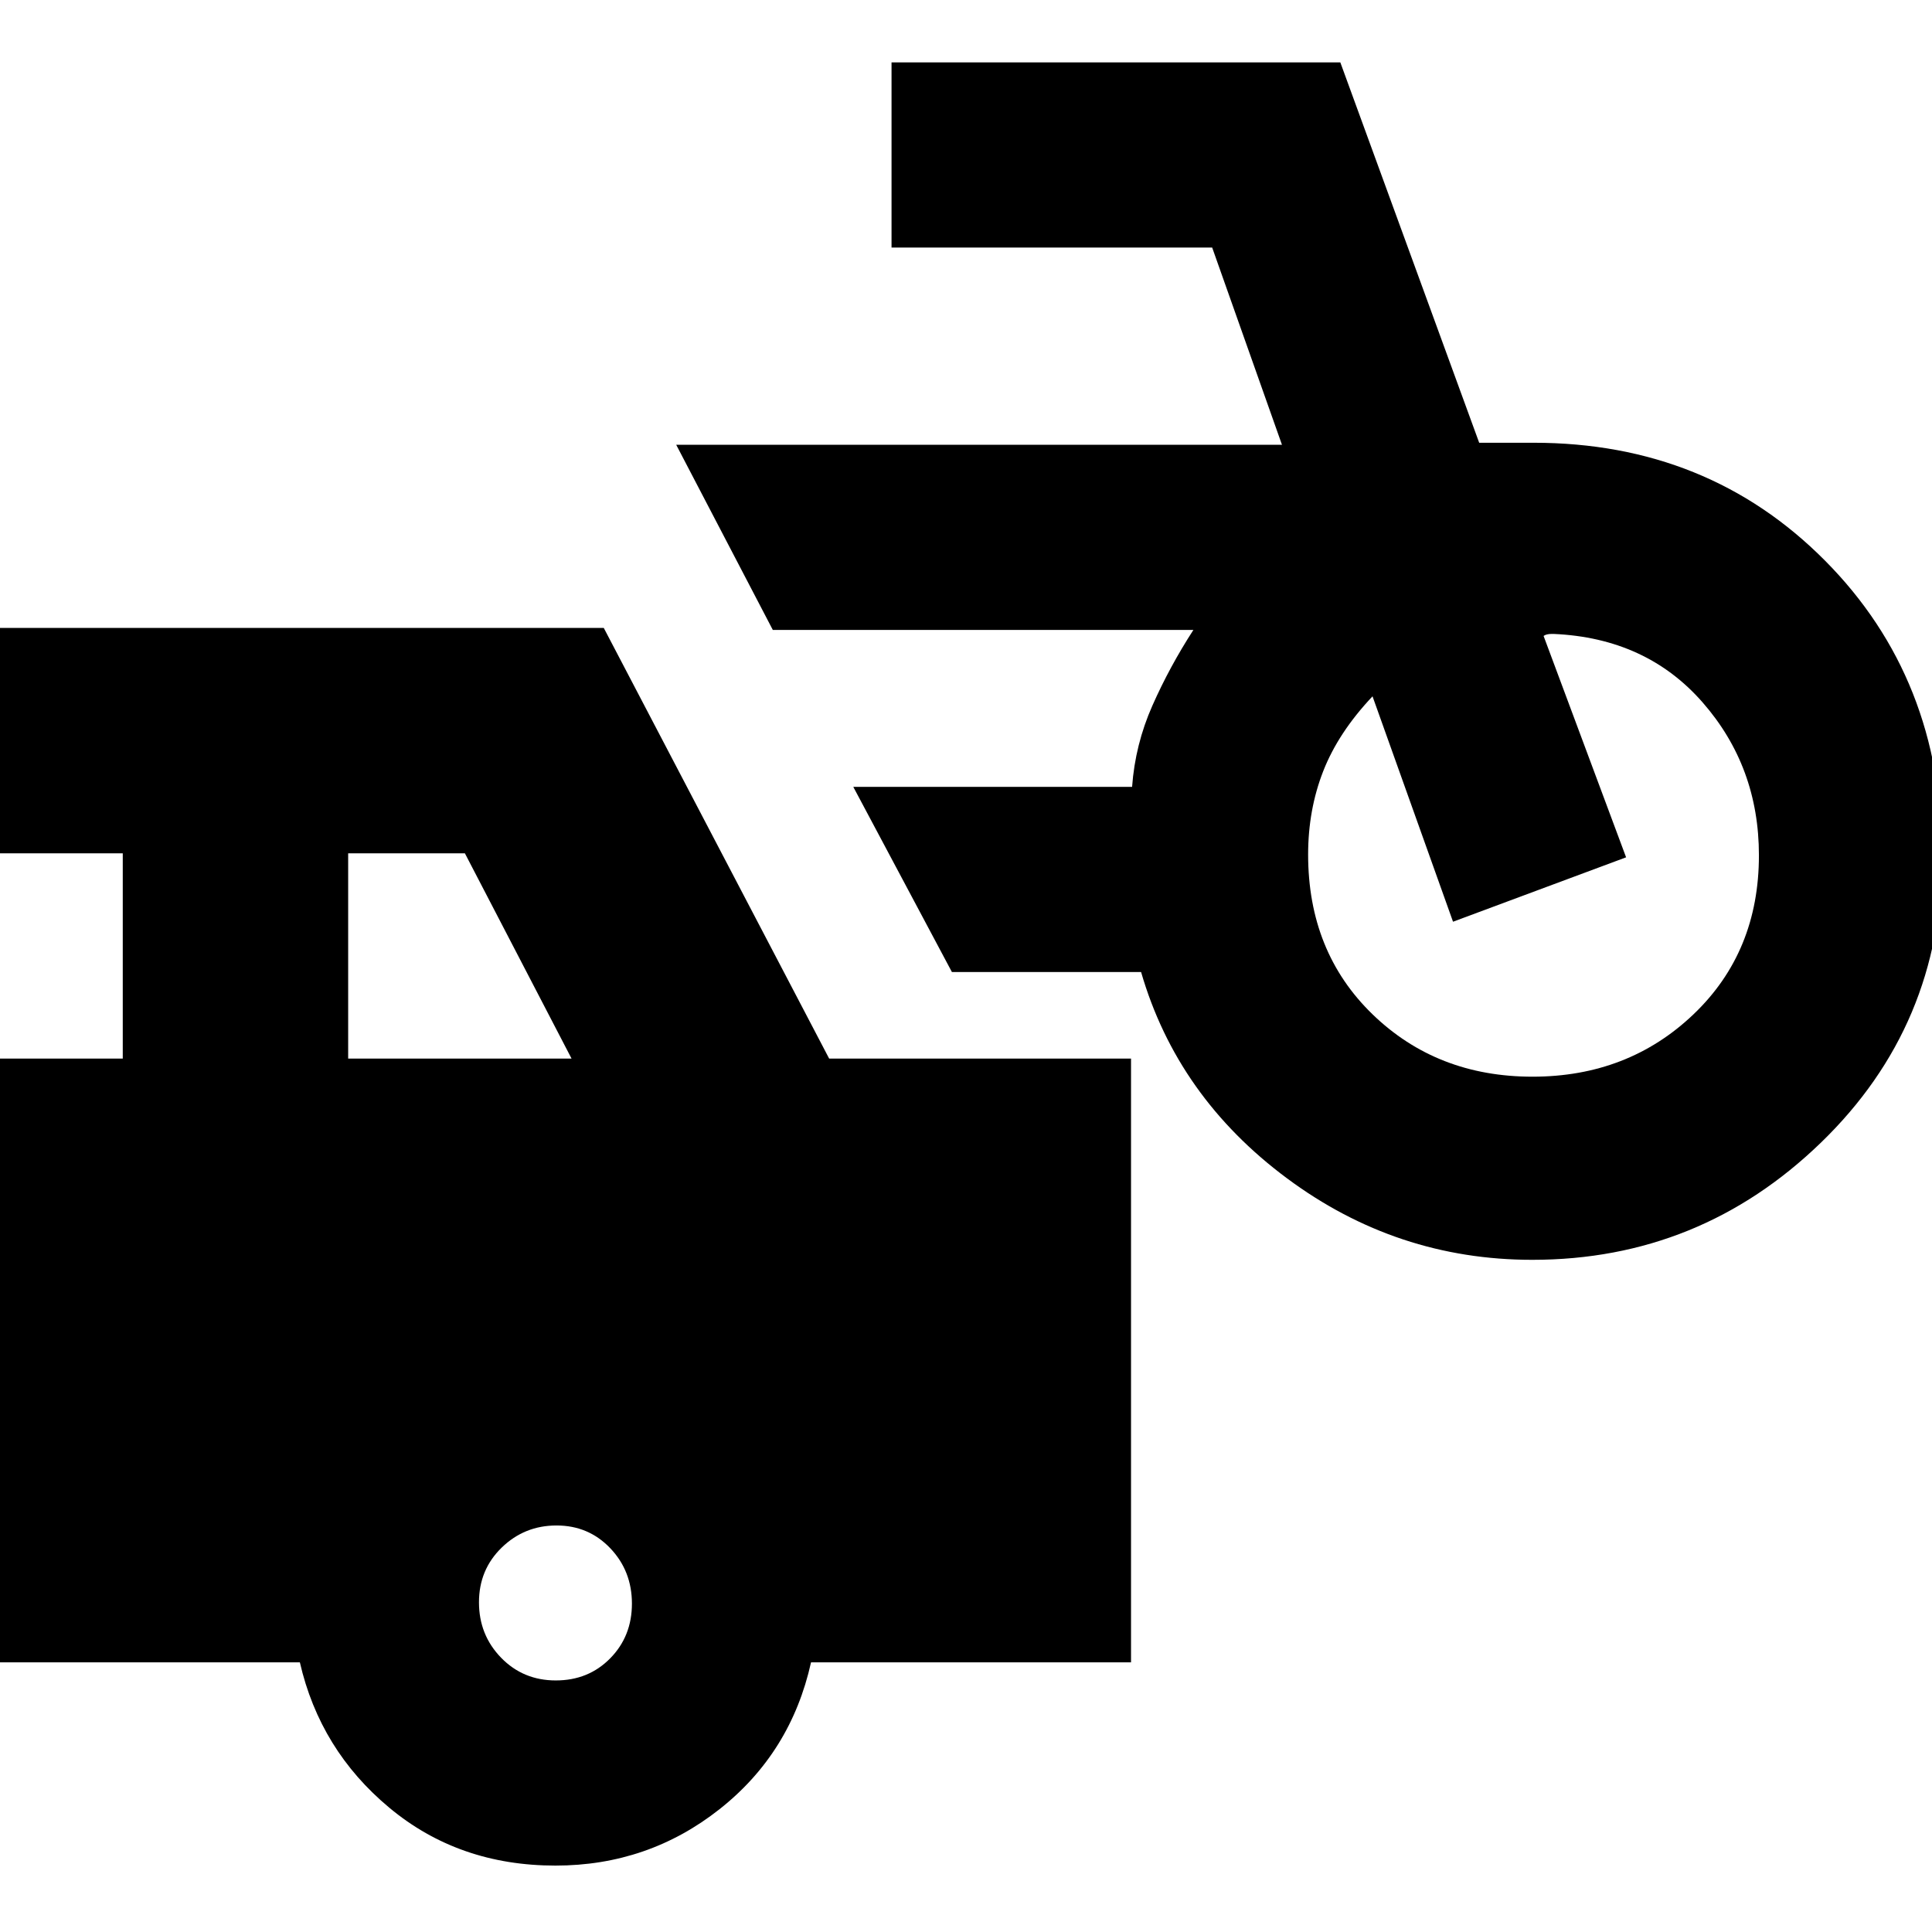 <svg xmlns="http://www.w3.org/2000/svg" height="20" viewBox="0 -960 960 960" width="20"><path d="M761.39-334Q694-334 639.5-374.5T567-477h-94l-49-92h138.53q1.52-21.03 10.09-40.4 8.57-19.36 20.38-37.6H384l-48-92h301l-34.68-98H443v-92h223l69 189h27q86.68 0 144.84 58.57T965-534.93q0 84.42-60.16 142.67Q844.68-334 761.39-334Zm.11-91q47.5 0 80-31t32.5-79q0-44-28-76t-74.02-34H771q-2.67 0-4 1l41 110-86 32-40-112q-17 18-24.5 37.19-7.5 19.2-7.5 41.41 0 48.4 32 79.4 32 31 79.5 31ZM276-33q-48 0-82.5-28.71T149-134H-7v-300h68v-102H-7v-112h307l112 214h150v300H403q-10 45-45.5 73T276-33ZM173-434h111l-53-102h-58v102Zm103.18 309q16.22 0 27.02-10.98 10.8-10.97 10.8-27.2 0-16.22-10.77-27.52-10.78-11.3-26.7-11.3-15.93 0-27.23 10.98-11.3 10.97-11.3 27.2 0 16.22 10.98 27.52 10.97 11.3 27.2 11.3Z"/></svg>
